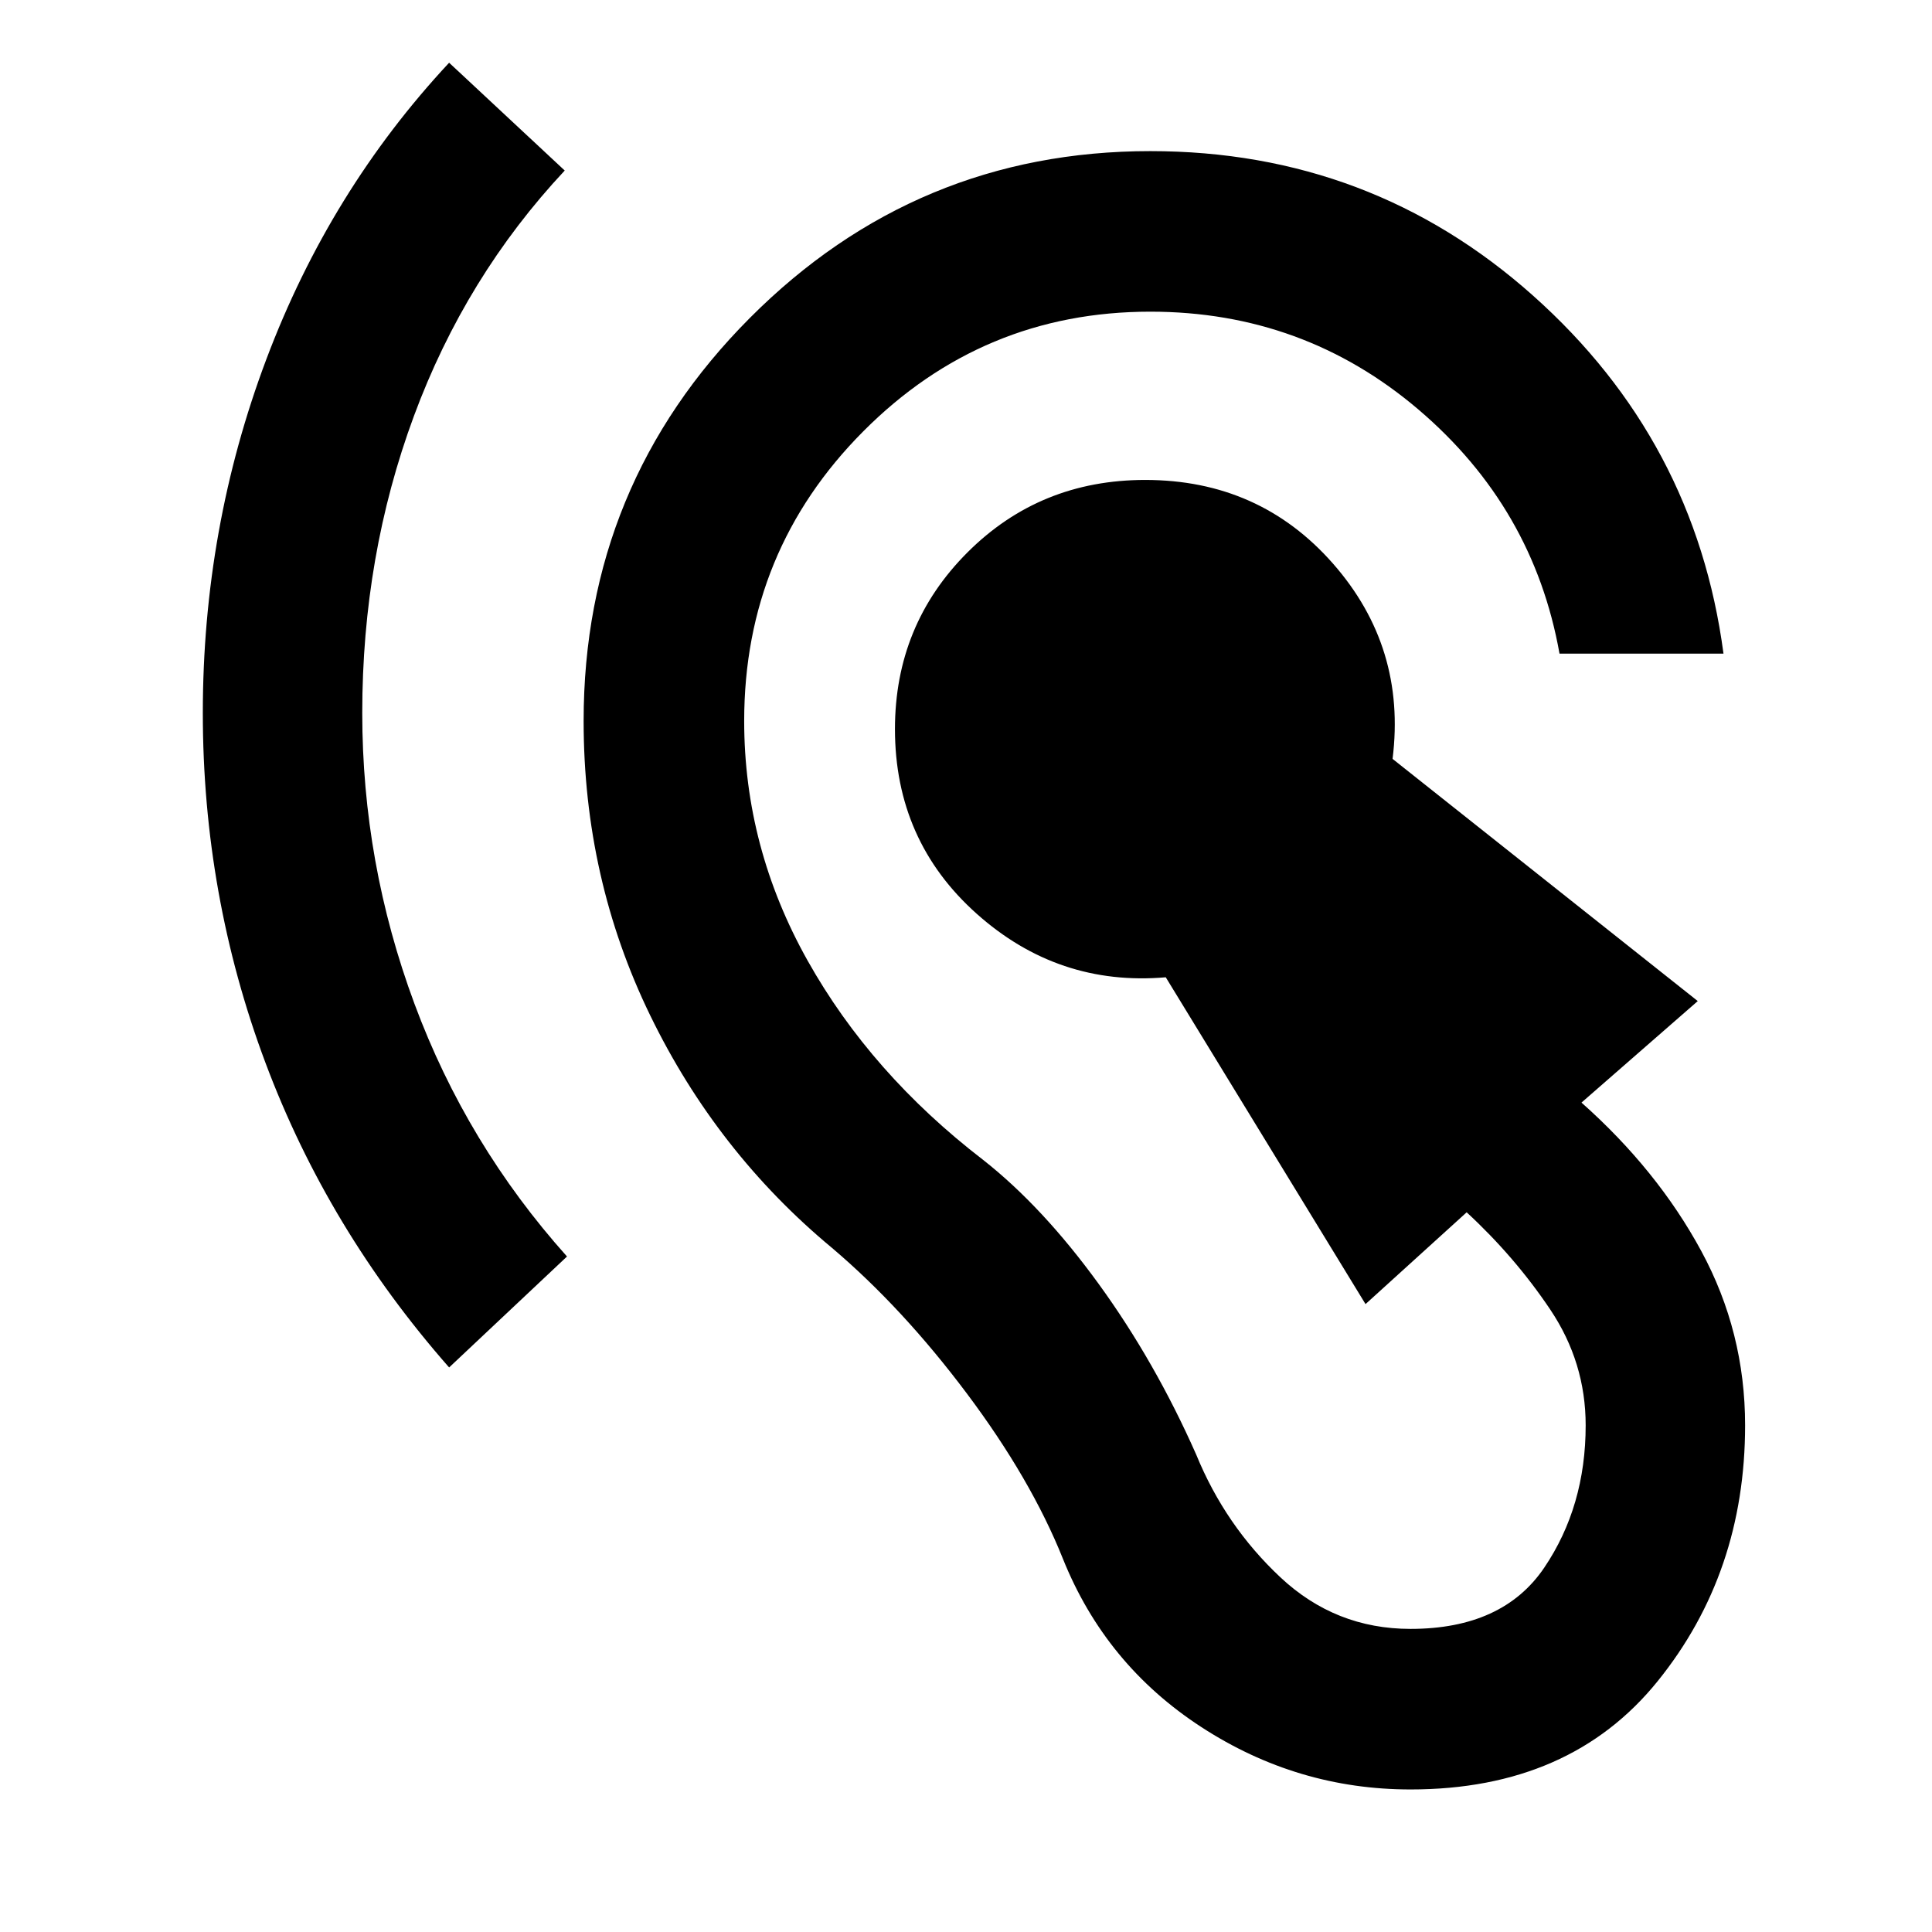 <svg xmlns="http://www.w3.org/2000/svg" height="48" viewBox="0 -960 960 960" width="48"><path d="M700.87-70.83q-56.26 0-103.93-31-47.68-31-68.81-83.69-15.87-39.61-47.76-82.13-31.89-42.52-66.94-72.26-57.3-47.57-90.36-115.57-33.07-68-33.07-146.26 0-117.39 82.61-200.28t199-82.89q109.61 0 190.17 71.82 80.57 71.83 94.61 177.87h-81.48Q762-707.78 704.87-756.46q-57.13-48.67-133.26-48.67-83.48 0-142.65 59.46-59.18 59.45-59.18 143.93 0 62.87 31.5 119.04 31.5 56.18 87.24 99.05 29.61 23.3 57.52 61.78 27.92 38.48 48.35 84.65 14.44 35.31 41.81 60.96 27.37 25.65 64.67 25.65 45.87 0 66.46-30.43 20.58-30.44 20.58-70.74 0-31.26-17.58-57.48-17.59-26.22-41.55-48.35L678.52-312l-99.26-162.39q-53.48 4.61-94.02-31.63t-40.54-91.72q0-51.74 36.02-87.76t88.32-36.02q56.79 0 93.31 41.56 36.52 41.57 29.61 97.05l151.65 120.34-57.78 50.44q37.74 33.52 59.52 73.76t21.78 86.59q0 73.35-43.45 127.15-43.46 53.8-122.81 53.8Zm-477.7-209.69q-60.26-68.52-91.32-151.54-31.07-83.03-31.07-173.68 0-91.96 31.57-175.76 31.56-83.8 90.82-147.33l57.44 53.57q-49.31 52.69-74.96 122.04Q180-683.87 180-605.74q0 74.57 25.93 144.48 25.94 69.91 75.81 125.61l-58.57 55.13Z"/></svg>